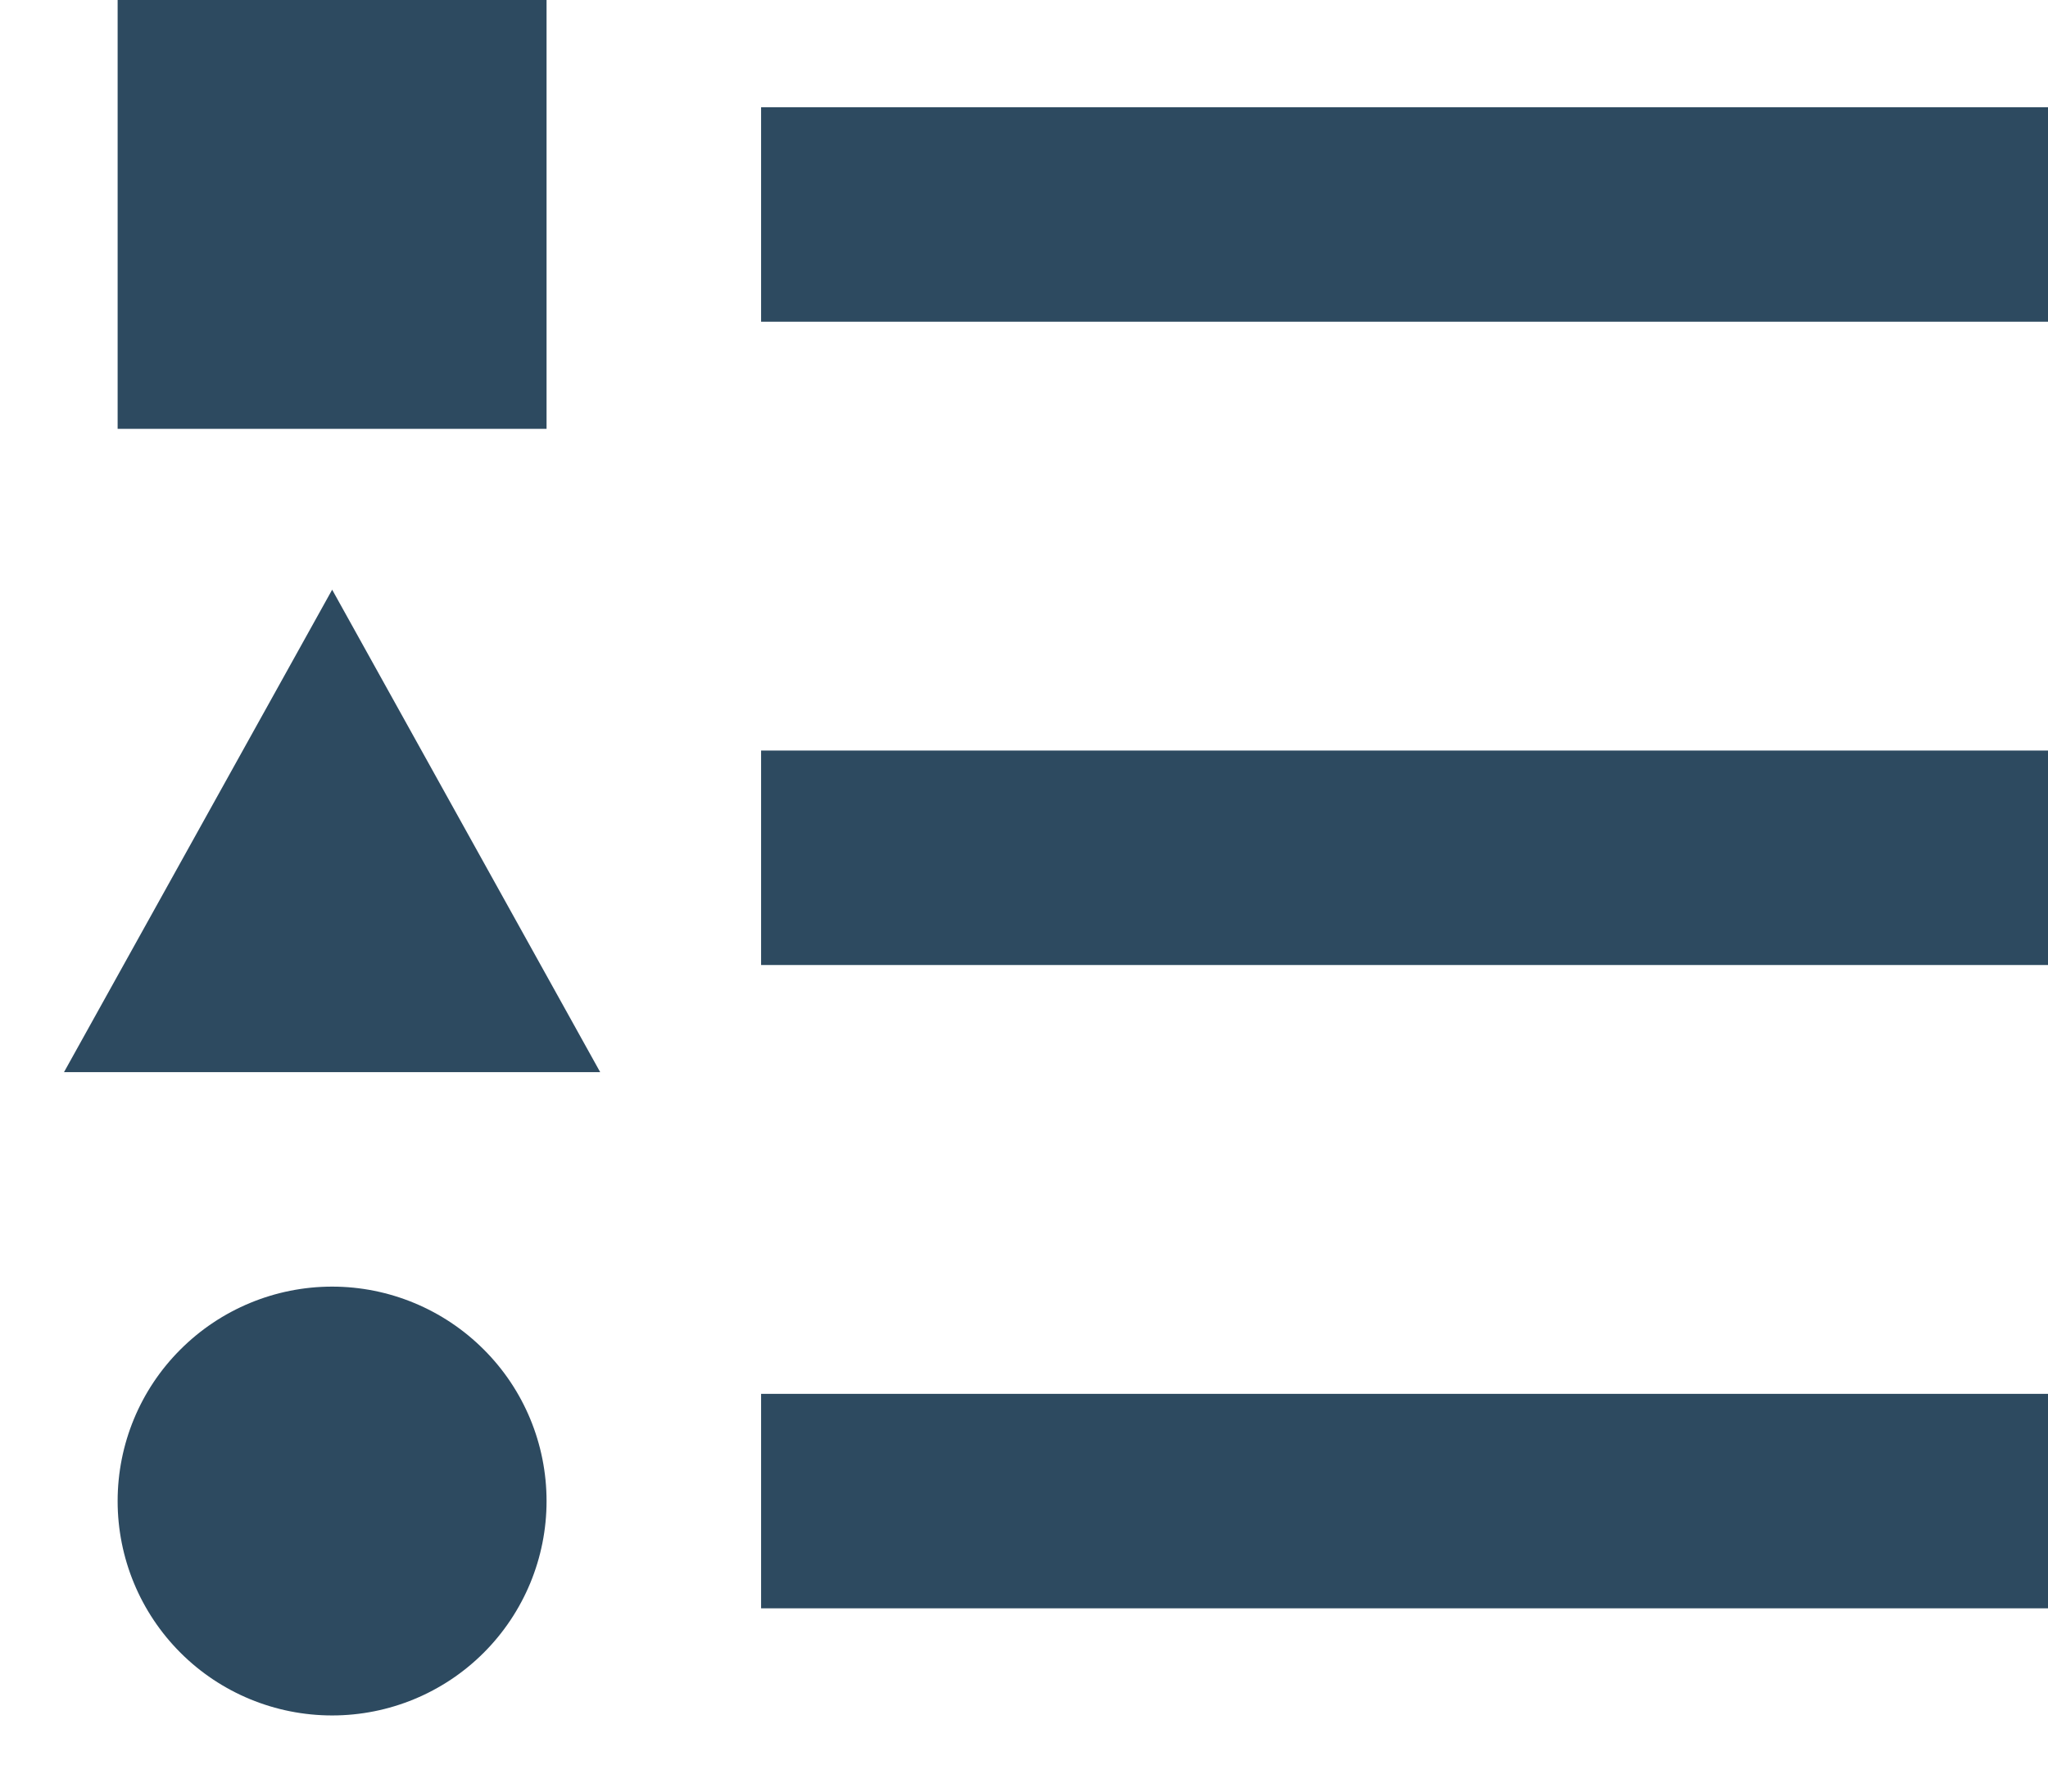 <svg width="16" height="14" viewBox="0 0 16 14" fill="none" xmlns="http://www.w3.org/2000/svg">
<path d="M2.595 4.608L4.689 8.378H0.5L2.595 4.608ZM0.919 0H4.27V3.351H0.919V0ZM2.595 13.405C3.039 13.405 3.465 13.229 3.779 12.915C4.094 12.6 4.27 12.174 4.27 11.73C4.27 11.285 4.094 10.859 3.779 10.545C3.465 10.231 3.039 10.054 2.595 10.054C2.15 10.054 1.724 10.231 1.41 10.545C1.095 10.859 0.919 11.285 0.919 11.73C0.919 12.174 1.095 12.6 1.41 12.915C1.724 13.229 2.15 13.405 2.595 13.405ZM5.946 0.838V2.514H16V0.838H5.946ZM5.946 12.568H16V10.892H5.946V12.568ZM5.946 7.541H16V5.865H5.946V7.541Z" fill="#2D4A60"/>
</svg>
